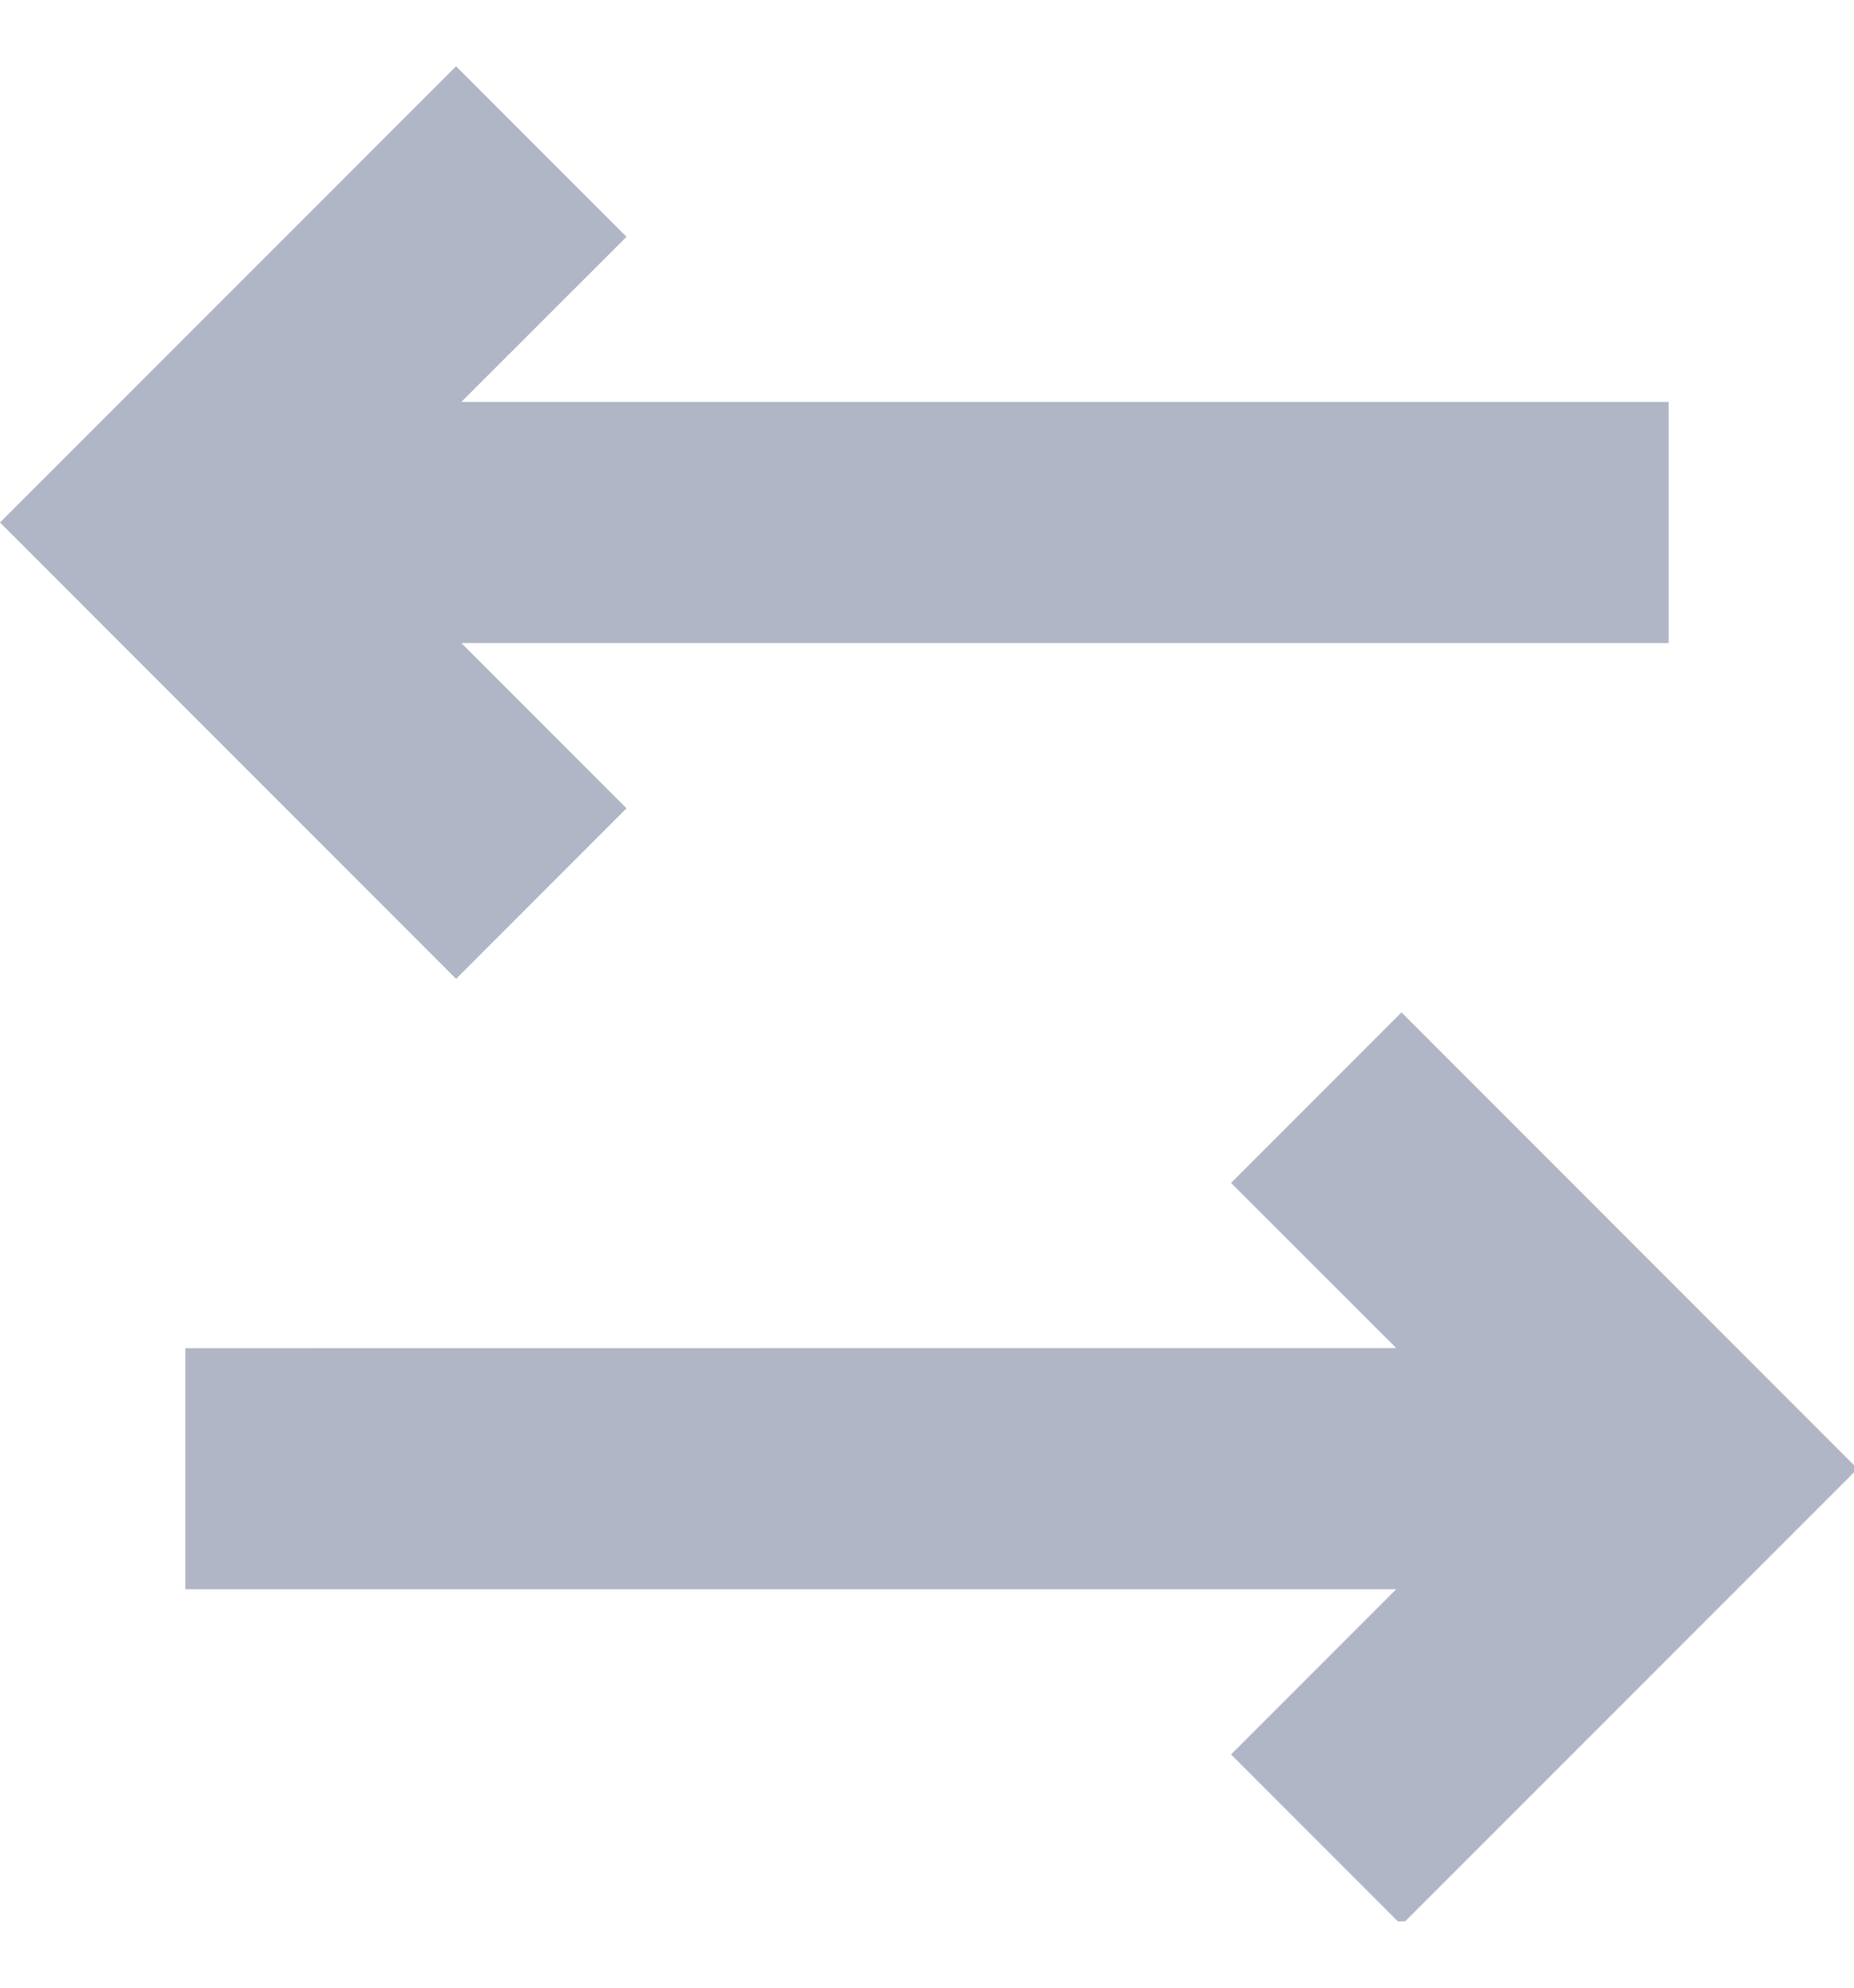 <svg width="14" height="15" viewBox="0 0 14 15" fill="none" xmlns="http://www.w3.org/2000/svg">
<g id="Frame" clip-path="url(#clip0_1_863)">
<g id="Group">
<path id="Vector" d="M3.444 0.5L9.72748e-05 3.943L3.444 7.387L4.731 6.1L3.484 4.853L12.6 4.853V3.033L3.484 3.033L4.731 1.787L3.444 0.5Z" fill="#B1B6C6"/>
<path id="Vector_2" d="M10.583 7.64L14.027 11.084L10.583 14.527L9.296 13.24L10.543 11.993L1.4 11.993V10.174L10.543 10.173L9.296 8.927L10.583 7.64Z" fill="#B1B6C6"/>
</g>
</g>
<defs>
<clipPath id="clip0_1_863">
<rect width="14" height="14" fill="white" transform="translate(0 0.5)"/>
</clipPath>
</defs>
</svg>
